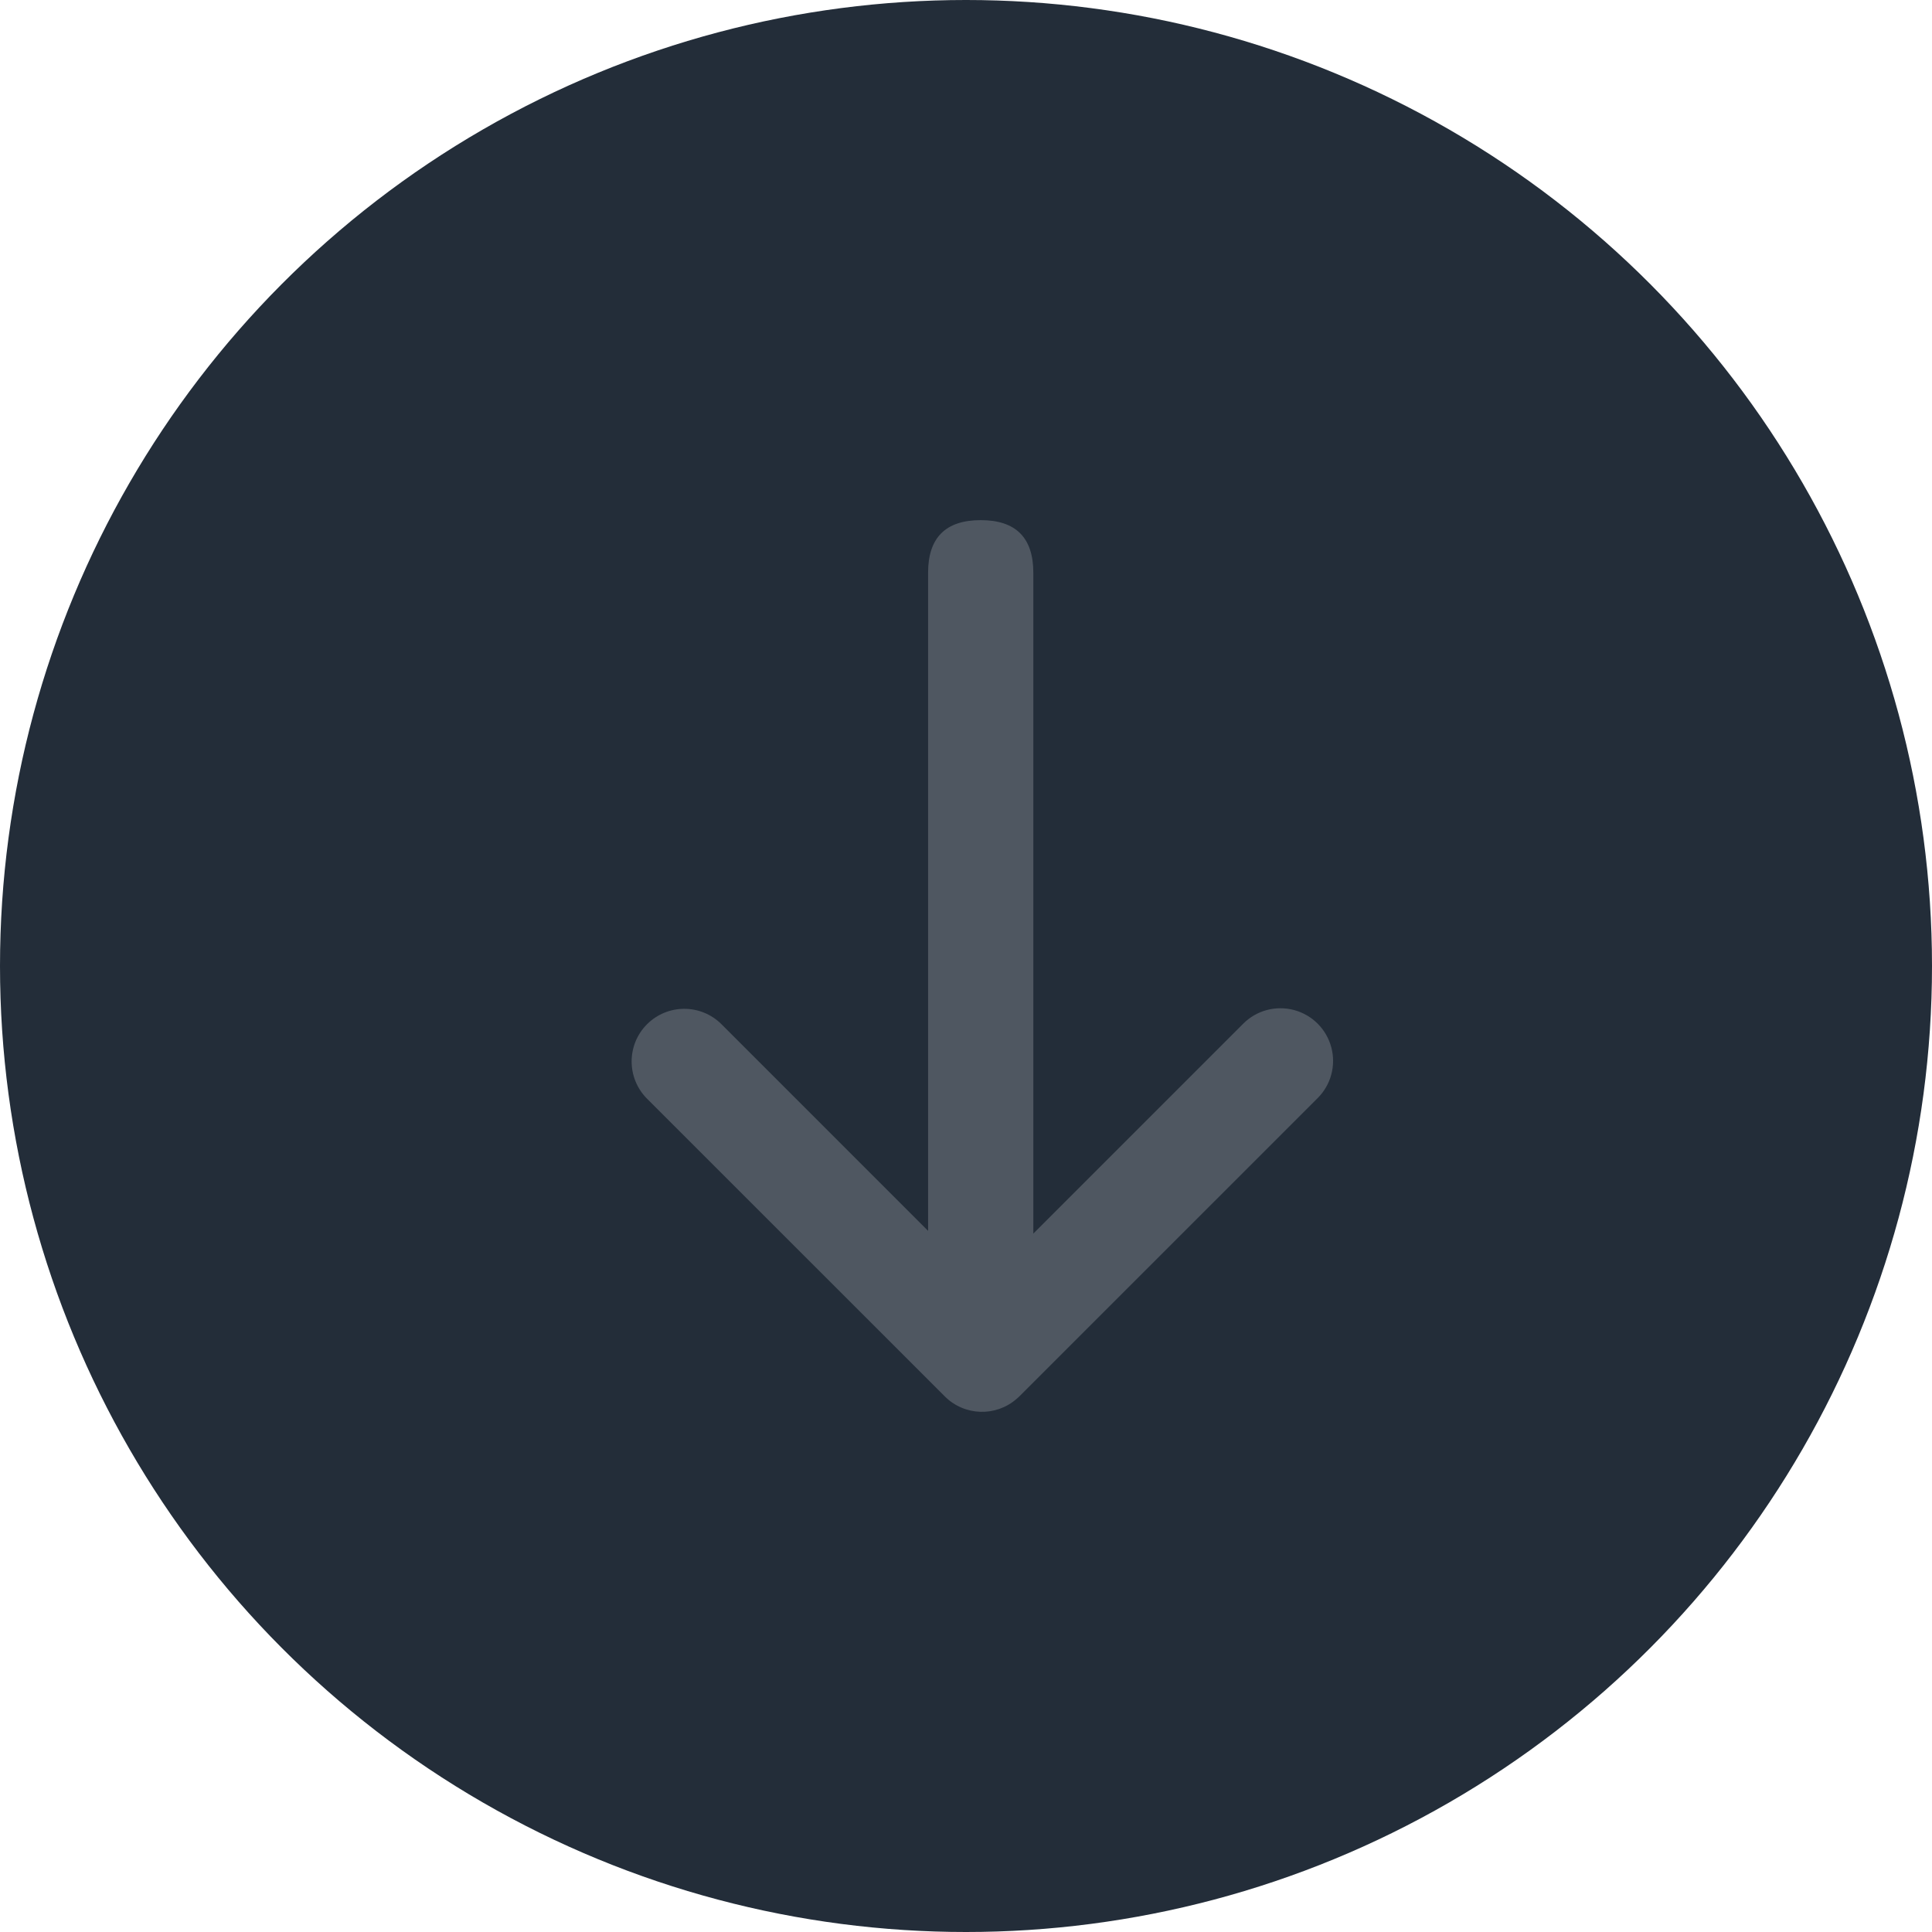 <svg width="40" height="40" viewBox="0 0 40 40" fill="none" xmlns="http://www.w3.org/2000/svg">
<circle cx="20" cy="20" r="20" fill="#232D39"/>
<path d="M21.394 11.859V25.577C21.394 26.304 21.031 26.667 20.305 26.667C19.578 26.667 19.215 26.304 19.215 25.577L19.215 11.859C19.215 11.132 19.578 10.769 20.305 10.769C21.031 10.769 21.394 11.132 21.394 11.859Z" fill="#4F5761"/>
<path d="M20.333 26.601L25.74 21.194C26.015 20.918 26.416 20.811 26.793 20.912C27.169 21.013 27.462 21.306 27.563 21.683C27.664 22.059 27.556 22.46 27.281 22.735L21.116 28.899C21.095 28.921 21.073 28.941 21.05 28.96C20.618 29.339 19.967 29.317 19.561 28.911L13.396 22.747C12.971 22.321 12.971 21.631 13.396 21.206C13.822 20.78 14.512 20.78 14.938 21.206L20.332 26.601H20.333Z" fill="#4F5761"/>
</svg>
